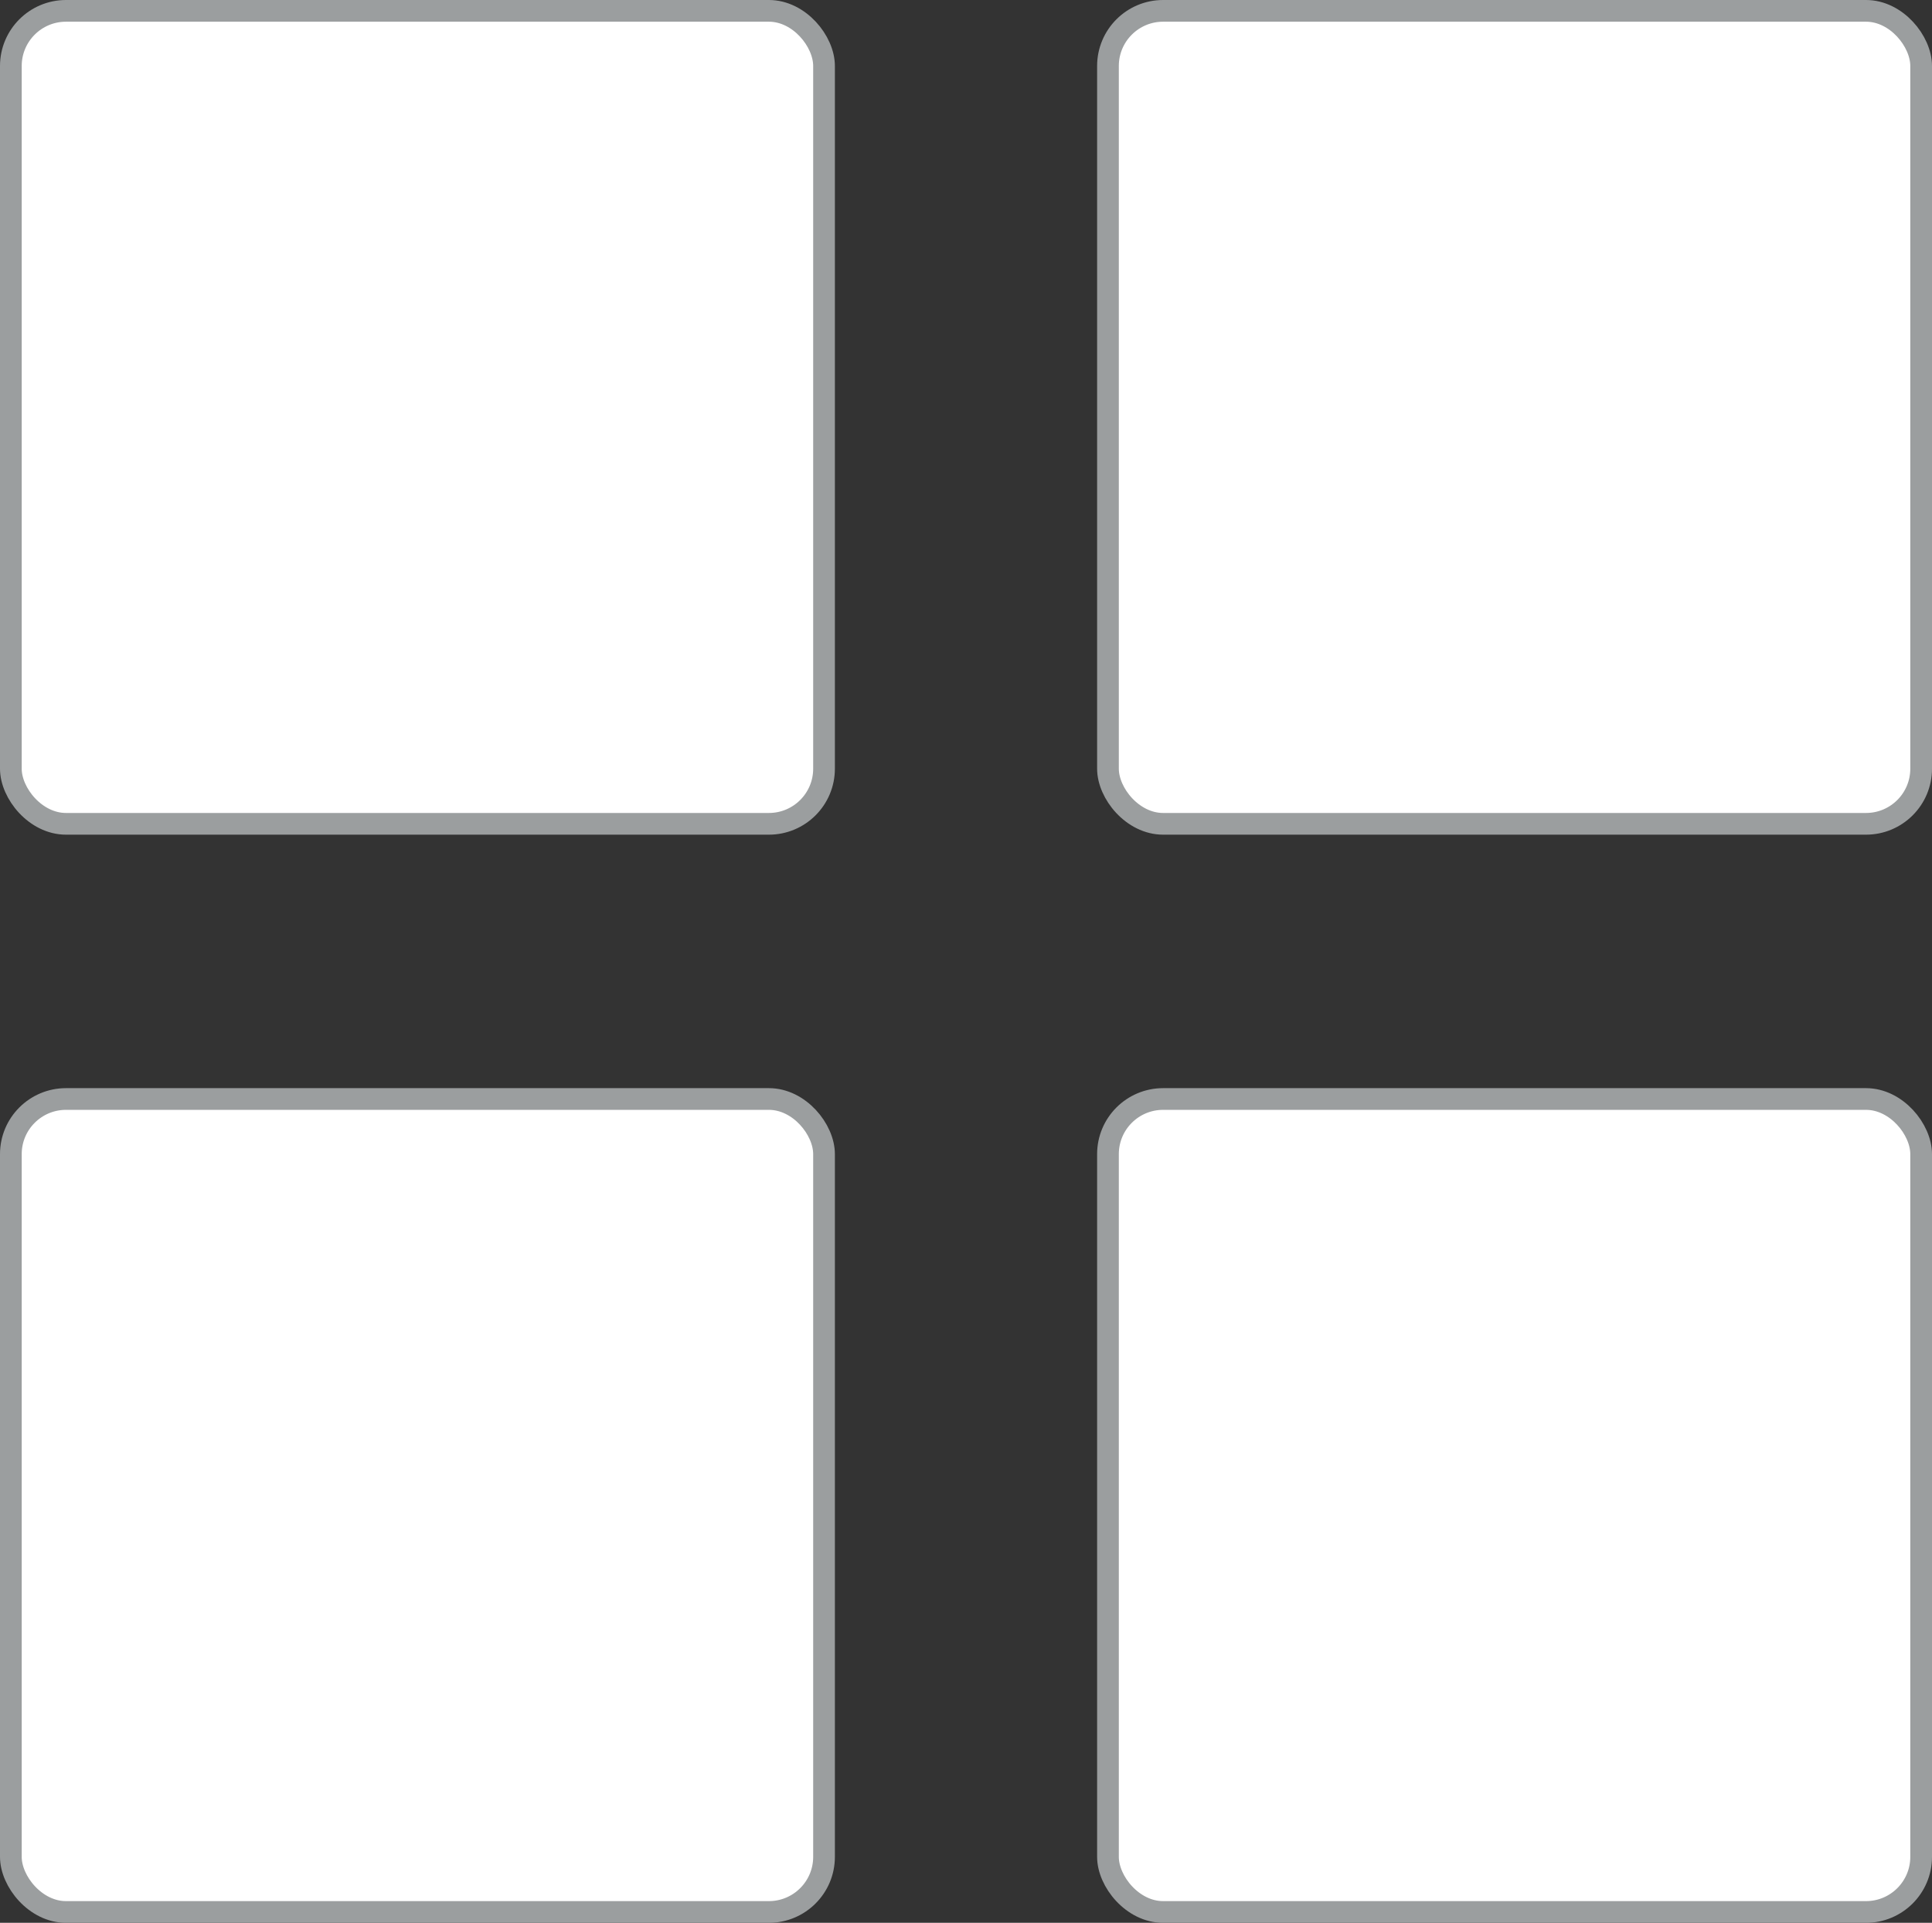<svg
    class="grid"
    id="Layer_1"
    data-name="Layer 1"
    xmlns="http://www.w3.org/2000/svg"
    viewBox="0 0 89 88.6"
>
    <rect x="0" y="0" width="89" height="88.6" fill="#333333" stroke="none"/>
    <defs>
        <style>
        .cls-1 {
            fill: #fff;
            stroke: #9b9e9f;
            stroke-miterlimit: 10;
        }
        </style>
    </defs>
    <rect
        class="cls-1"
        x="0.5"
        y="0.5"
        width="37.46"
        height="37.46"
        rx="2.54"
    />
    <rect
        class="cls-1"
        x="51.04"
        y="0.5"
        width="37.46"
        height="37.46"
        rx="2.54"
    />
    <rect
        class="cls-1"
        x="0.5"
        y="50.64"
        width="37.46"
        height="37.46"
        rx="2.54"
    />
    <rect
        class="cls-1"
        x="51.04"
        y="50.64"
        width="37.46"
        height="37.46"
        rx="2.54"
    />
</svg>